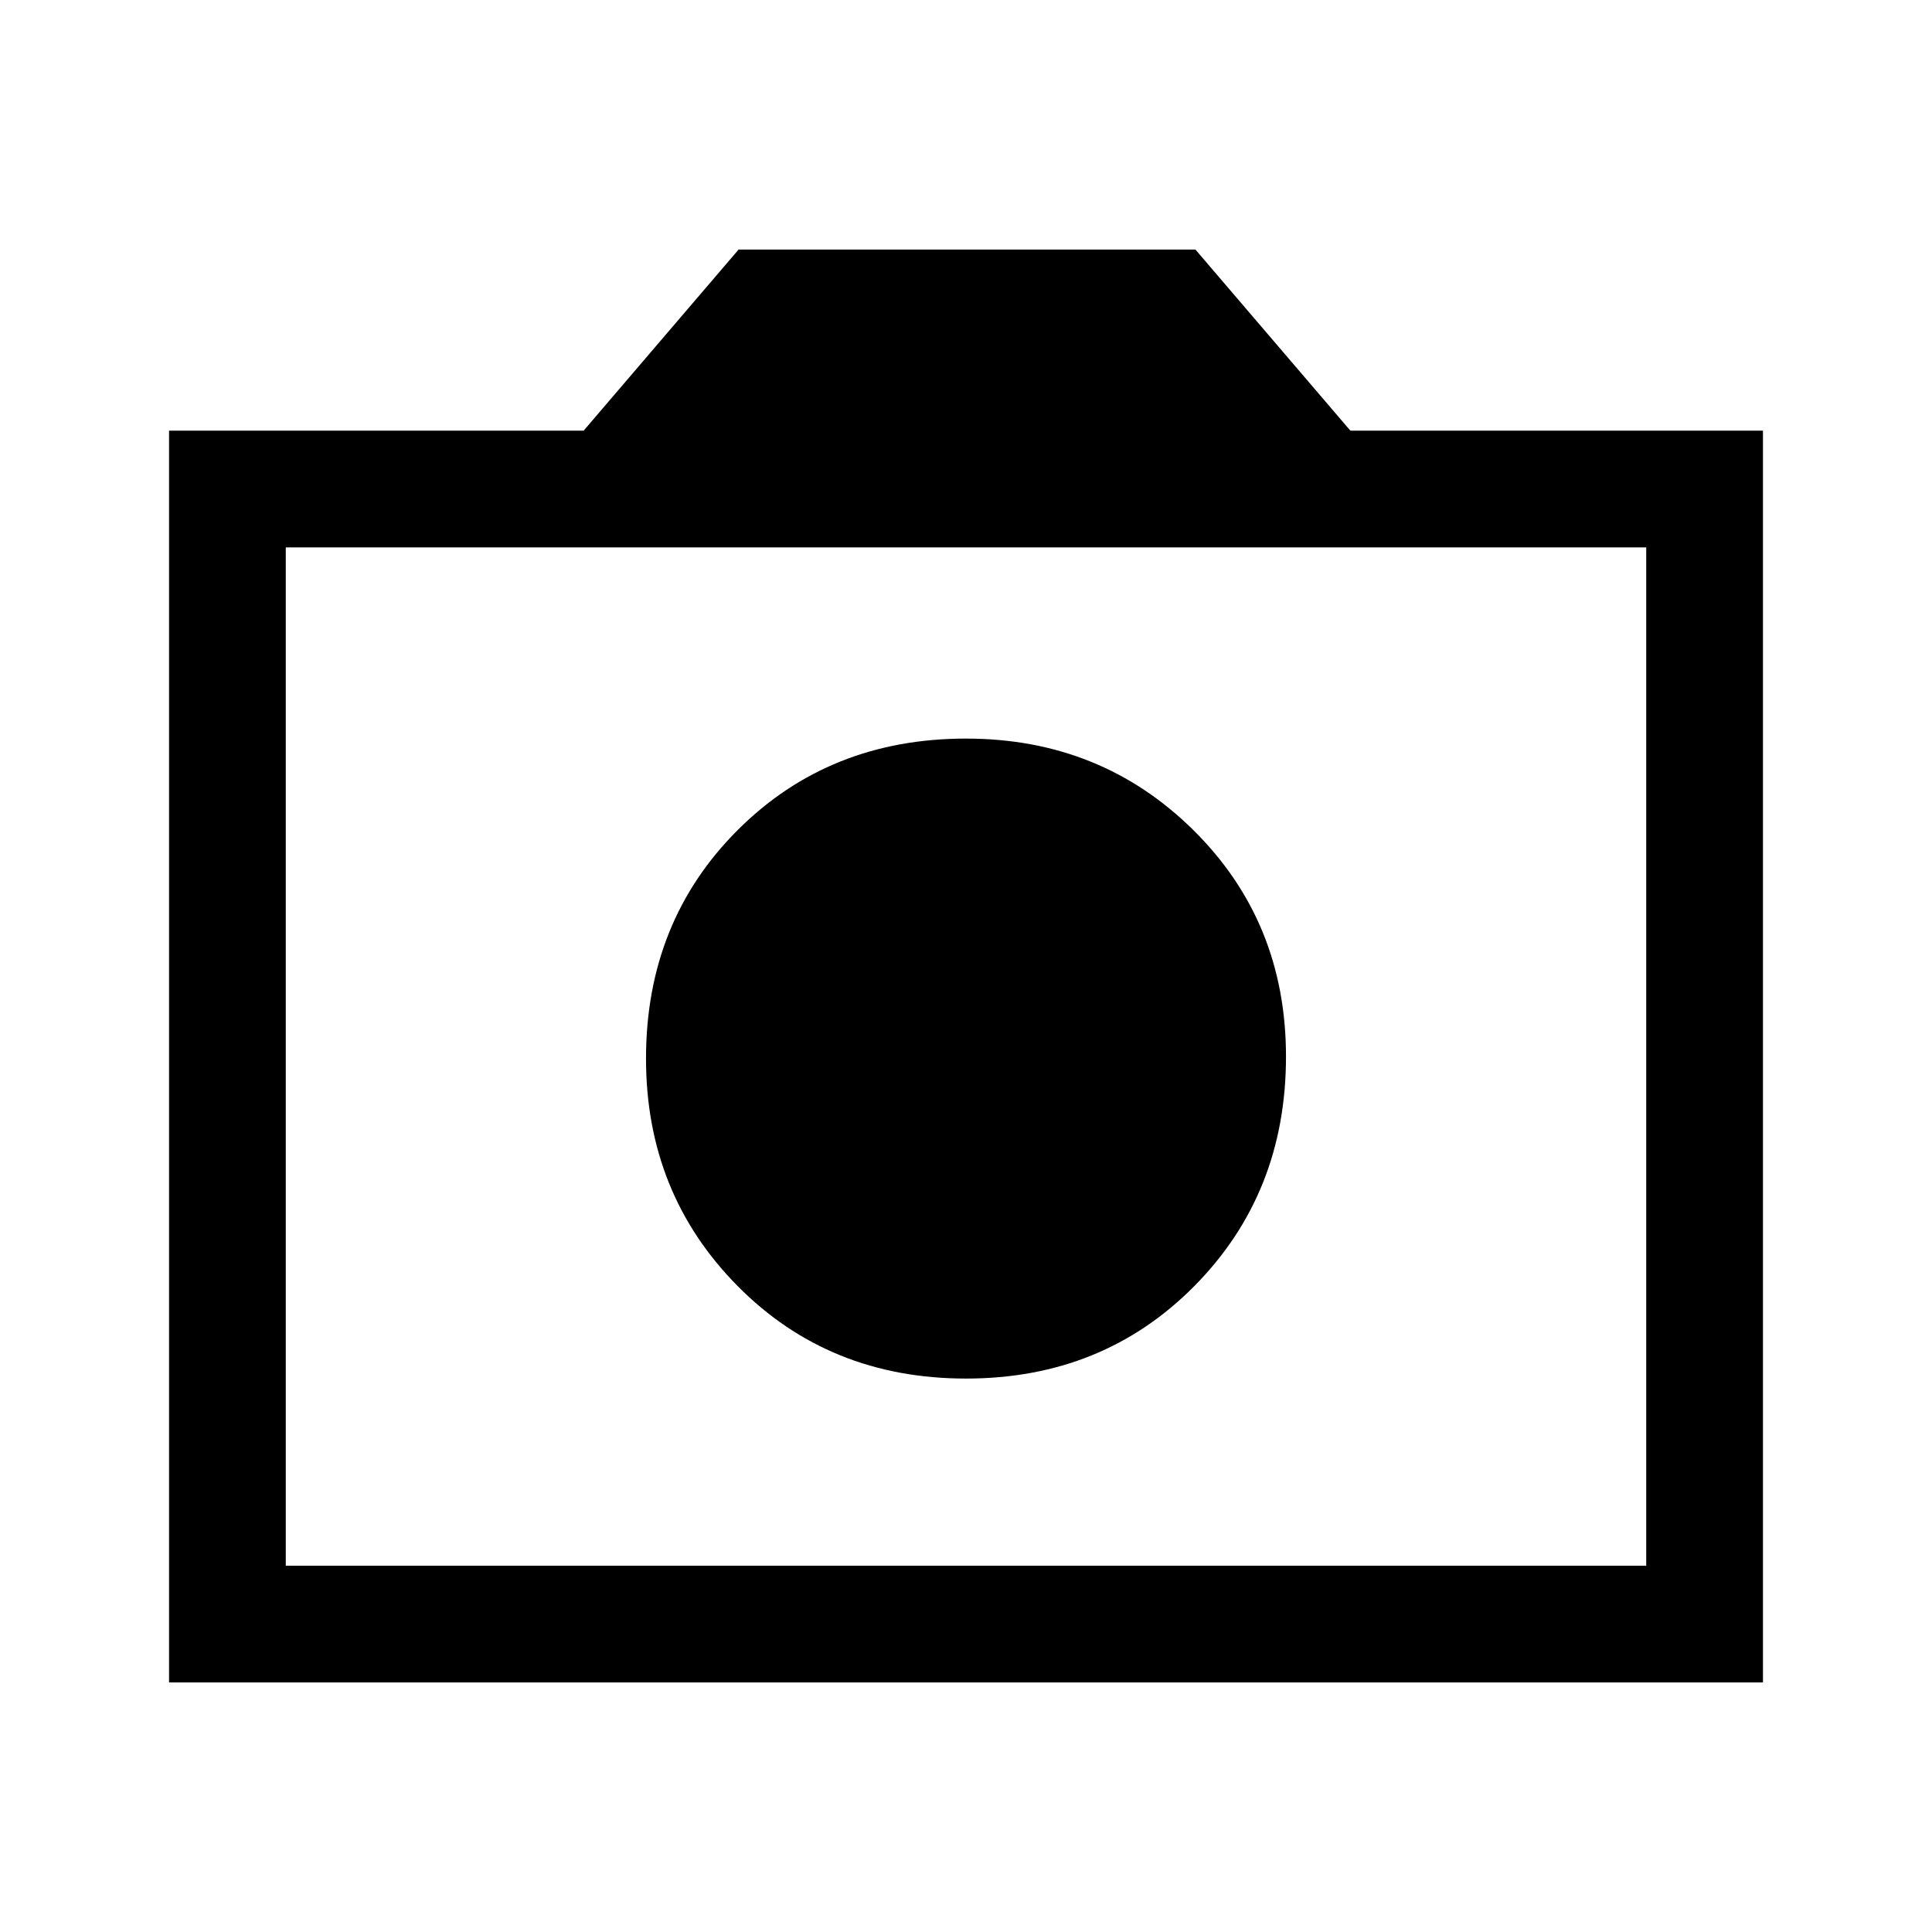 <svg xmlns="http://www.w3.org/2000/svg" height="48" width="48"><path d="M24 34.25q3.4 0 5.675-2.3t2.275-5.7q0-3.35-2.3-5.625T24 18.35q-3.4 0-5.675 2.275T16.05 26.3q0 3.35 2.275 5.65 2.275 2.3 5.675 2.3ZM4.2 41.8V10.7h10.3l3.85-4.5H29.7l3.85 4.5H43.8v31.1Zm2.9-2.9h33.8V13.6H7.1ZM24 26.3Z"/></svg>